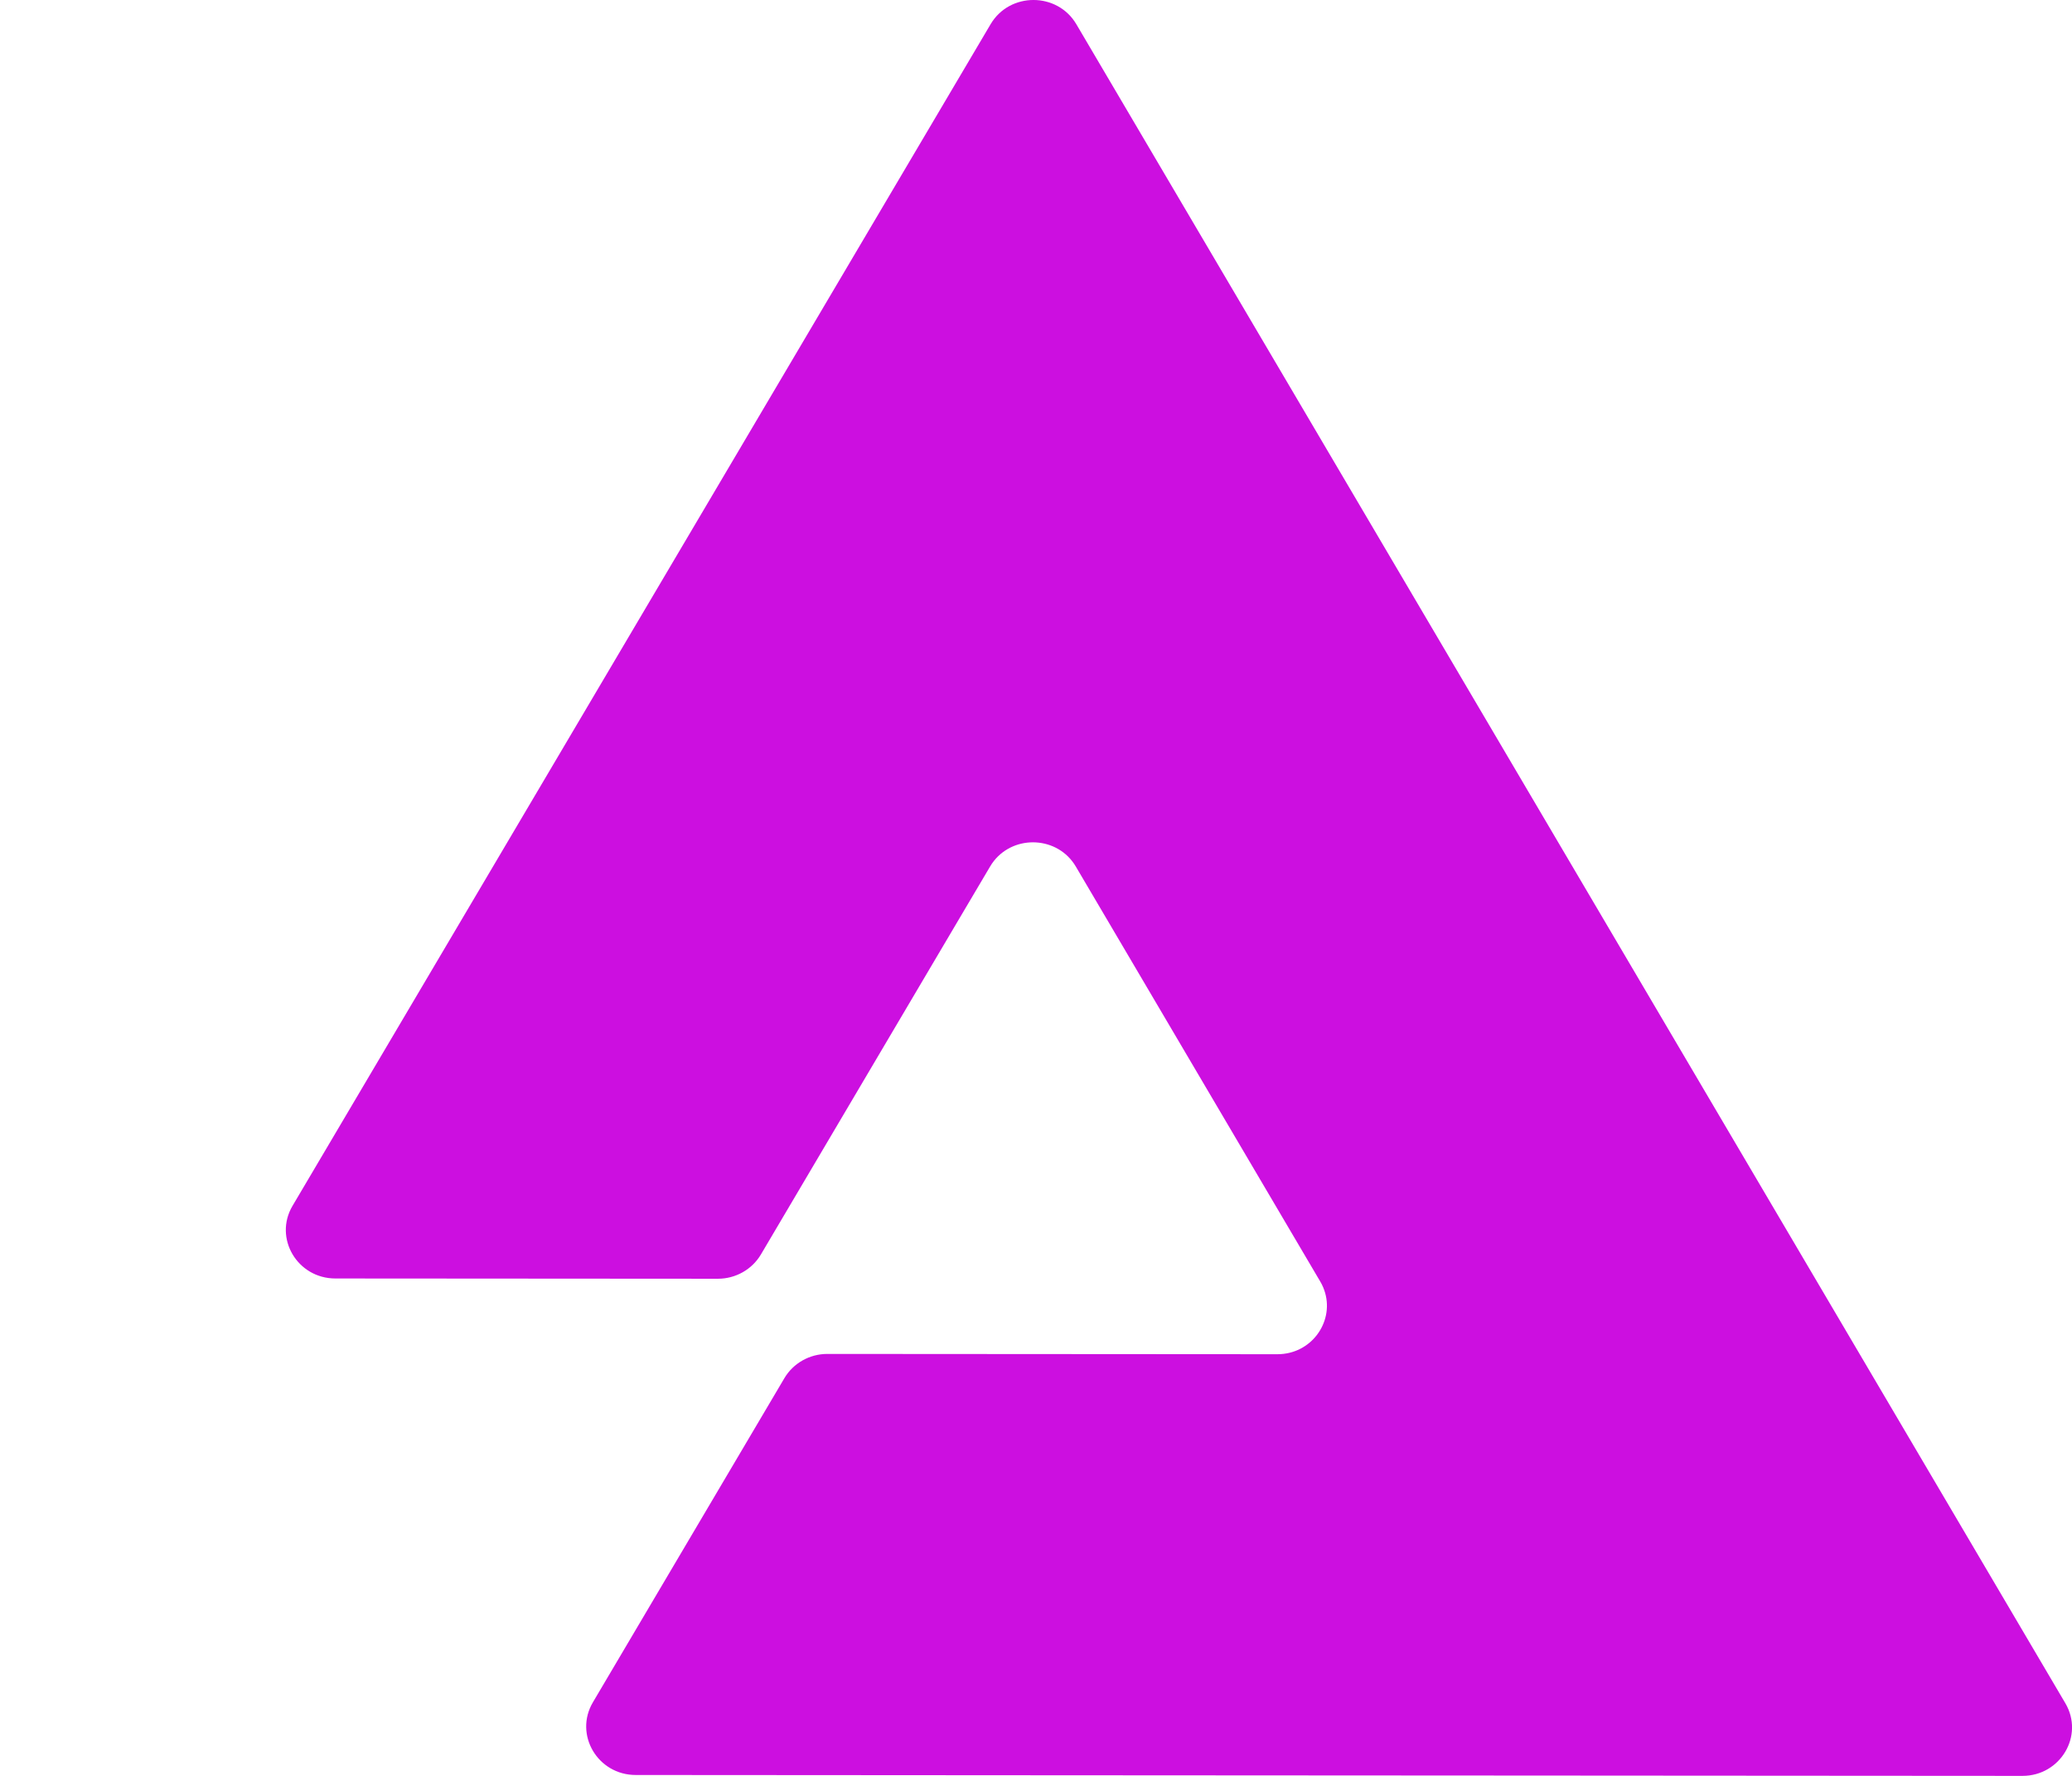<svg width="56" height="48" xmlns="http://www.w3.org/2000/svg"><g fill="none" fill-rule="evenodd"><path d="M55.82 46.036l-13.365-22.69-6.268-10.642L29.091.656c-.514-.874-1.802-.875-2.318-.002L13.38 23.327l-5.473 9.264c-.516.873.127 1.964 1.157 1.965l10.34.007c.478 0 .92-.25 1.16-.654l5.373-9.097.822-1.39c.033-.056.068-.107.106-.155.569-.715 1.73-.663 2.212.156l5.575 9.466 1.031 1.75c.06.101.102.204.132.308.229.802-.38 1.657-1.292 1.656l-12.163-.008c-.478 0-.92.25-1.16.655l-5.175 8.76c-.516.873.127 1.965 1.157 1.966l10.72.007 13.365.008L54.66 48c1.03 0 1.675-1.09 1.16-1.964" fill="#cc0fe0"/><path d="M0 0h56v48H0z"/></g></svg>